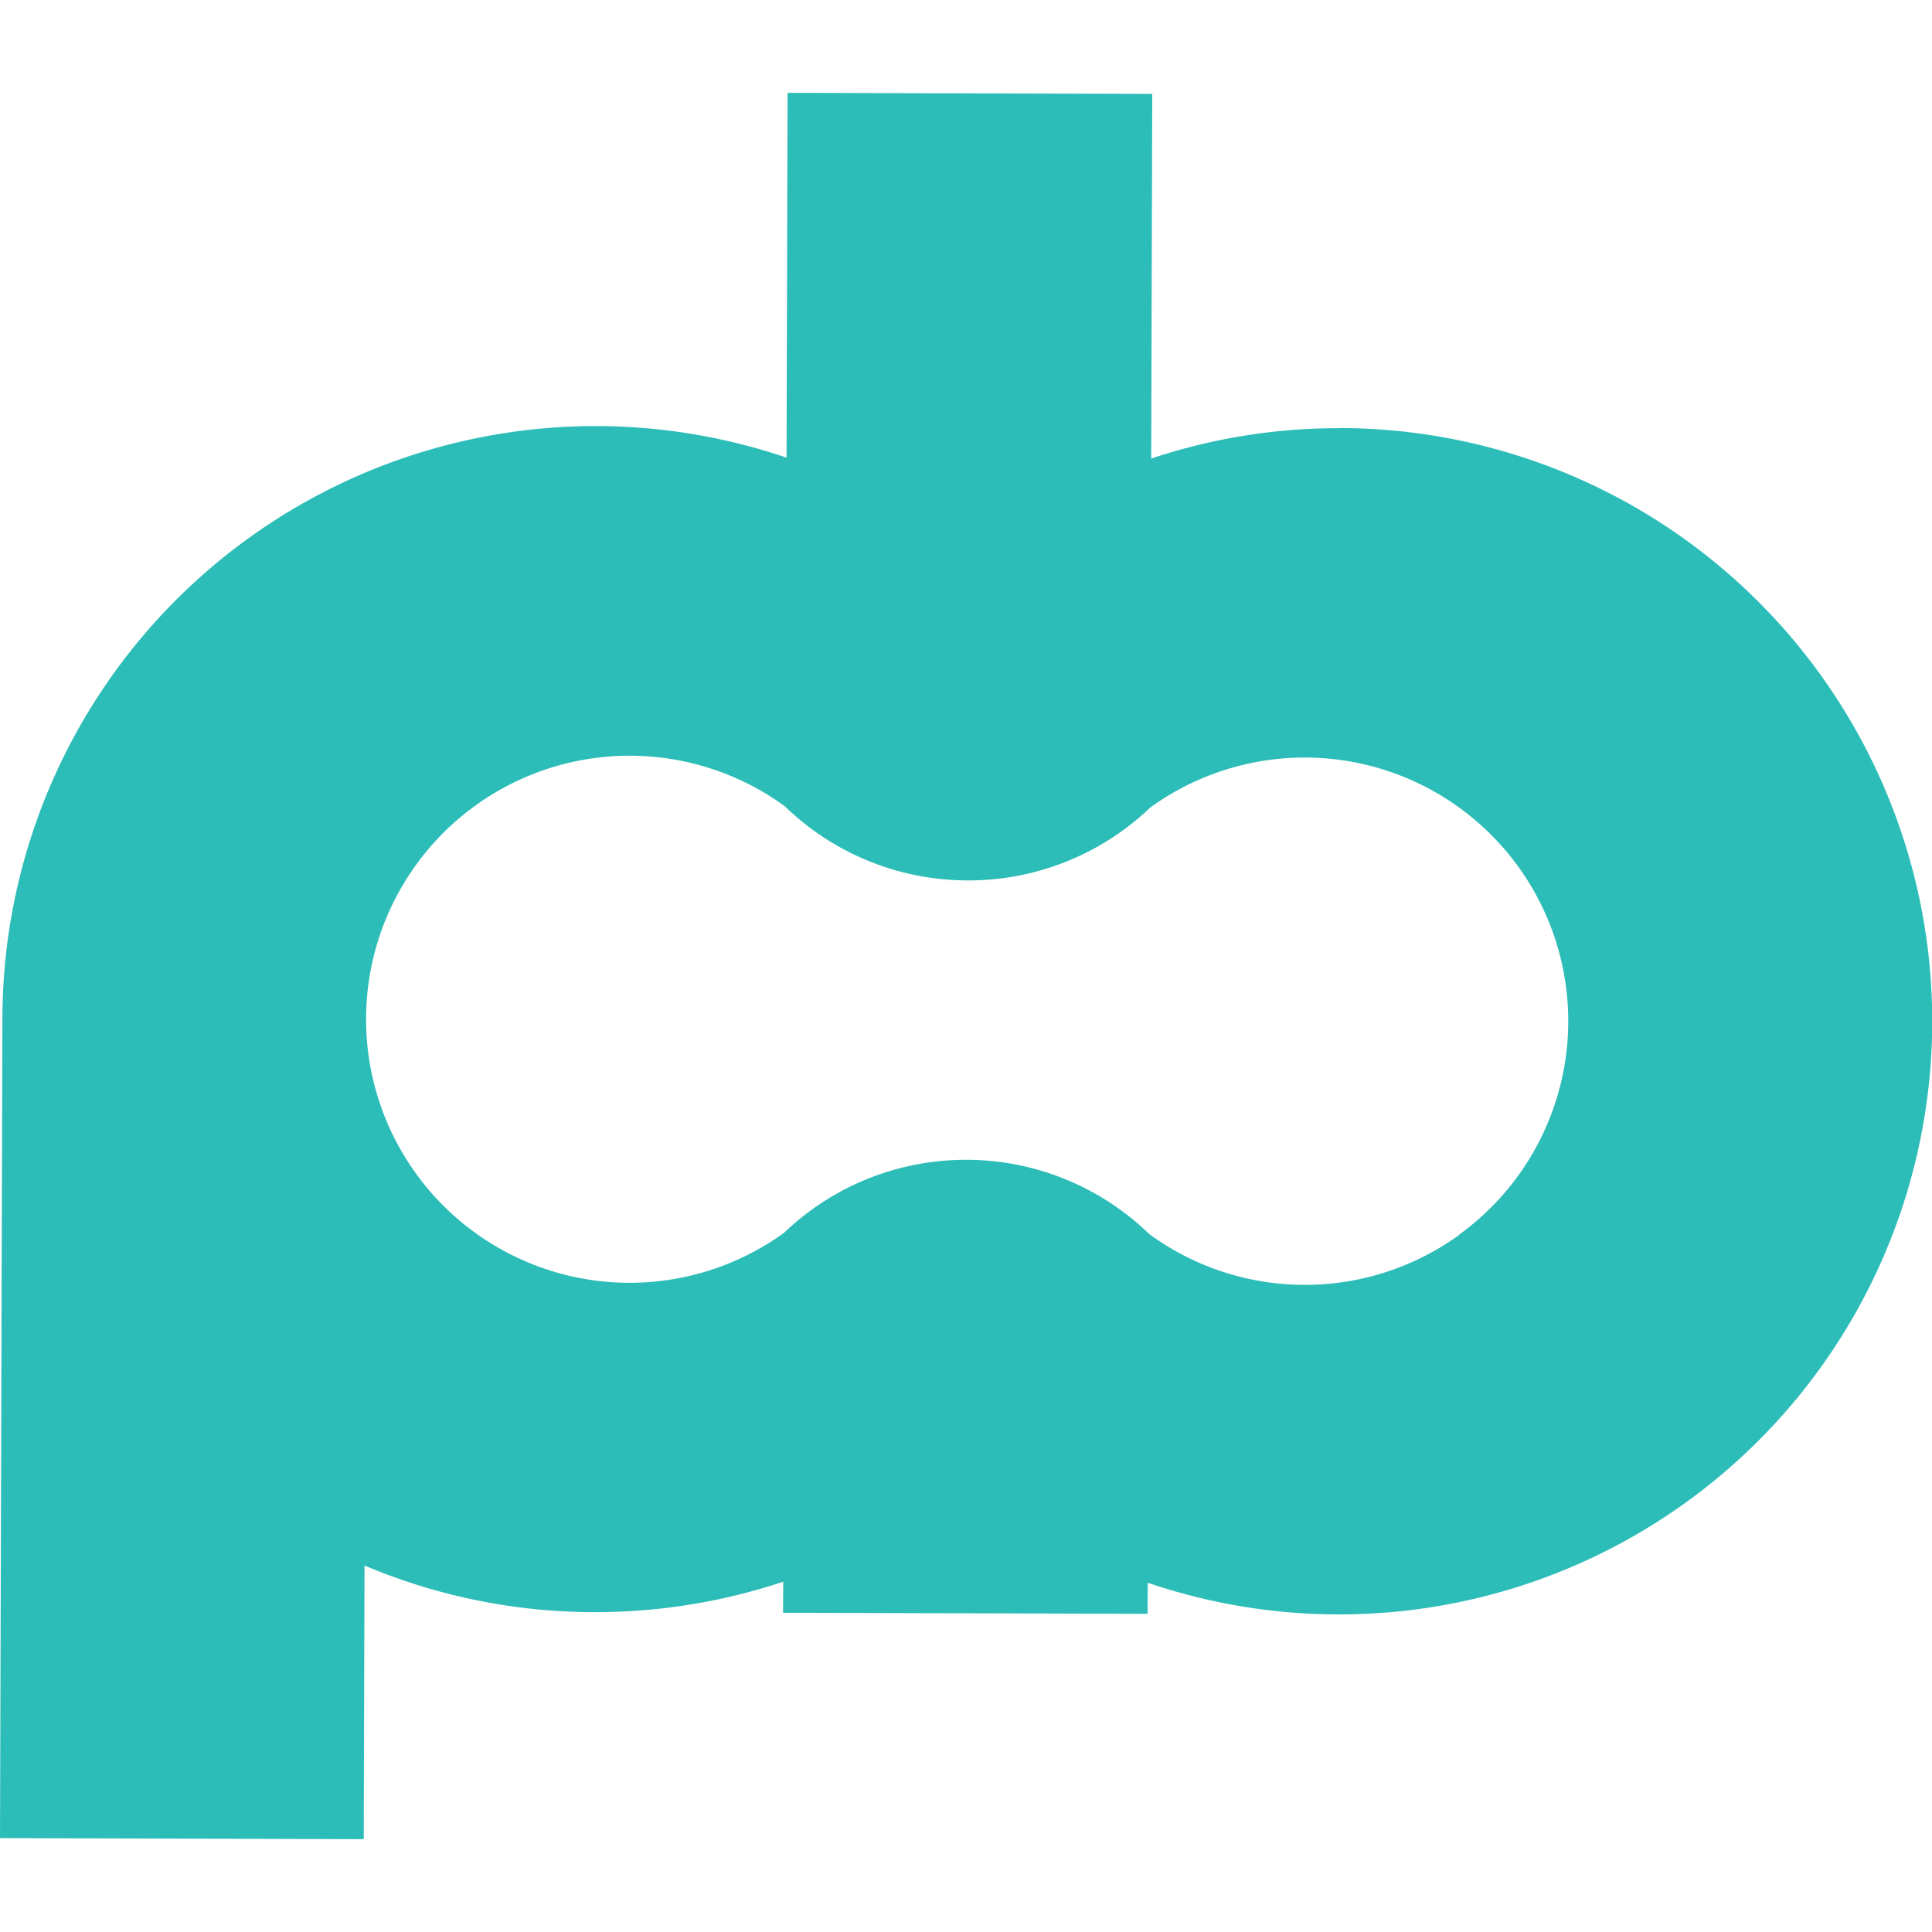 <svg xmlns="http://www.w3.org/2000/svg" viewBox="0 0 128 128" fill="#2dbdb8"><path d="M88.82 28.37c-4.27-.02-8.5.66-12.55 2.01l.07-24.16-24.16-.07-.07 24.17-.03-.01A39.3 39.3 0 0 0 .16 67.41L0 121.78l24.1.07.05-18.13a39.17 39.17 0 0 0 15.18 3.09c4.39.01 8.6-.7 12.54-2.01h.02l-.01 2.05 24.15.07.01-2.06a39.3 39.3 0 1 0 12.78-76.5zm7.85 53.45a17.46 17.46 0 0 1-20.53-.06 17.4 17.4 0 0 0-12.1-4.92 17.42 17.42 0 0 0-12.1 4.84A17.46 17.46 0 1 1 52 53.42a17.4 17.4 0 0 0 12.09 4.91h.01a17.4 17.4 0 0 0 12.11-4.83A17.46 17.46 0 1 1 96.67 81.8z"/></svg>
